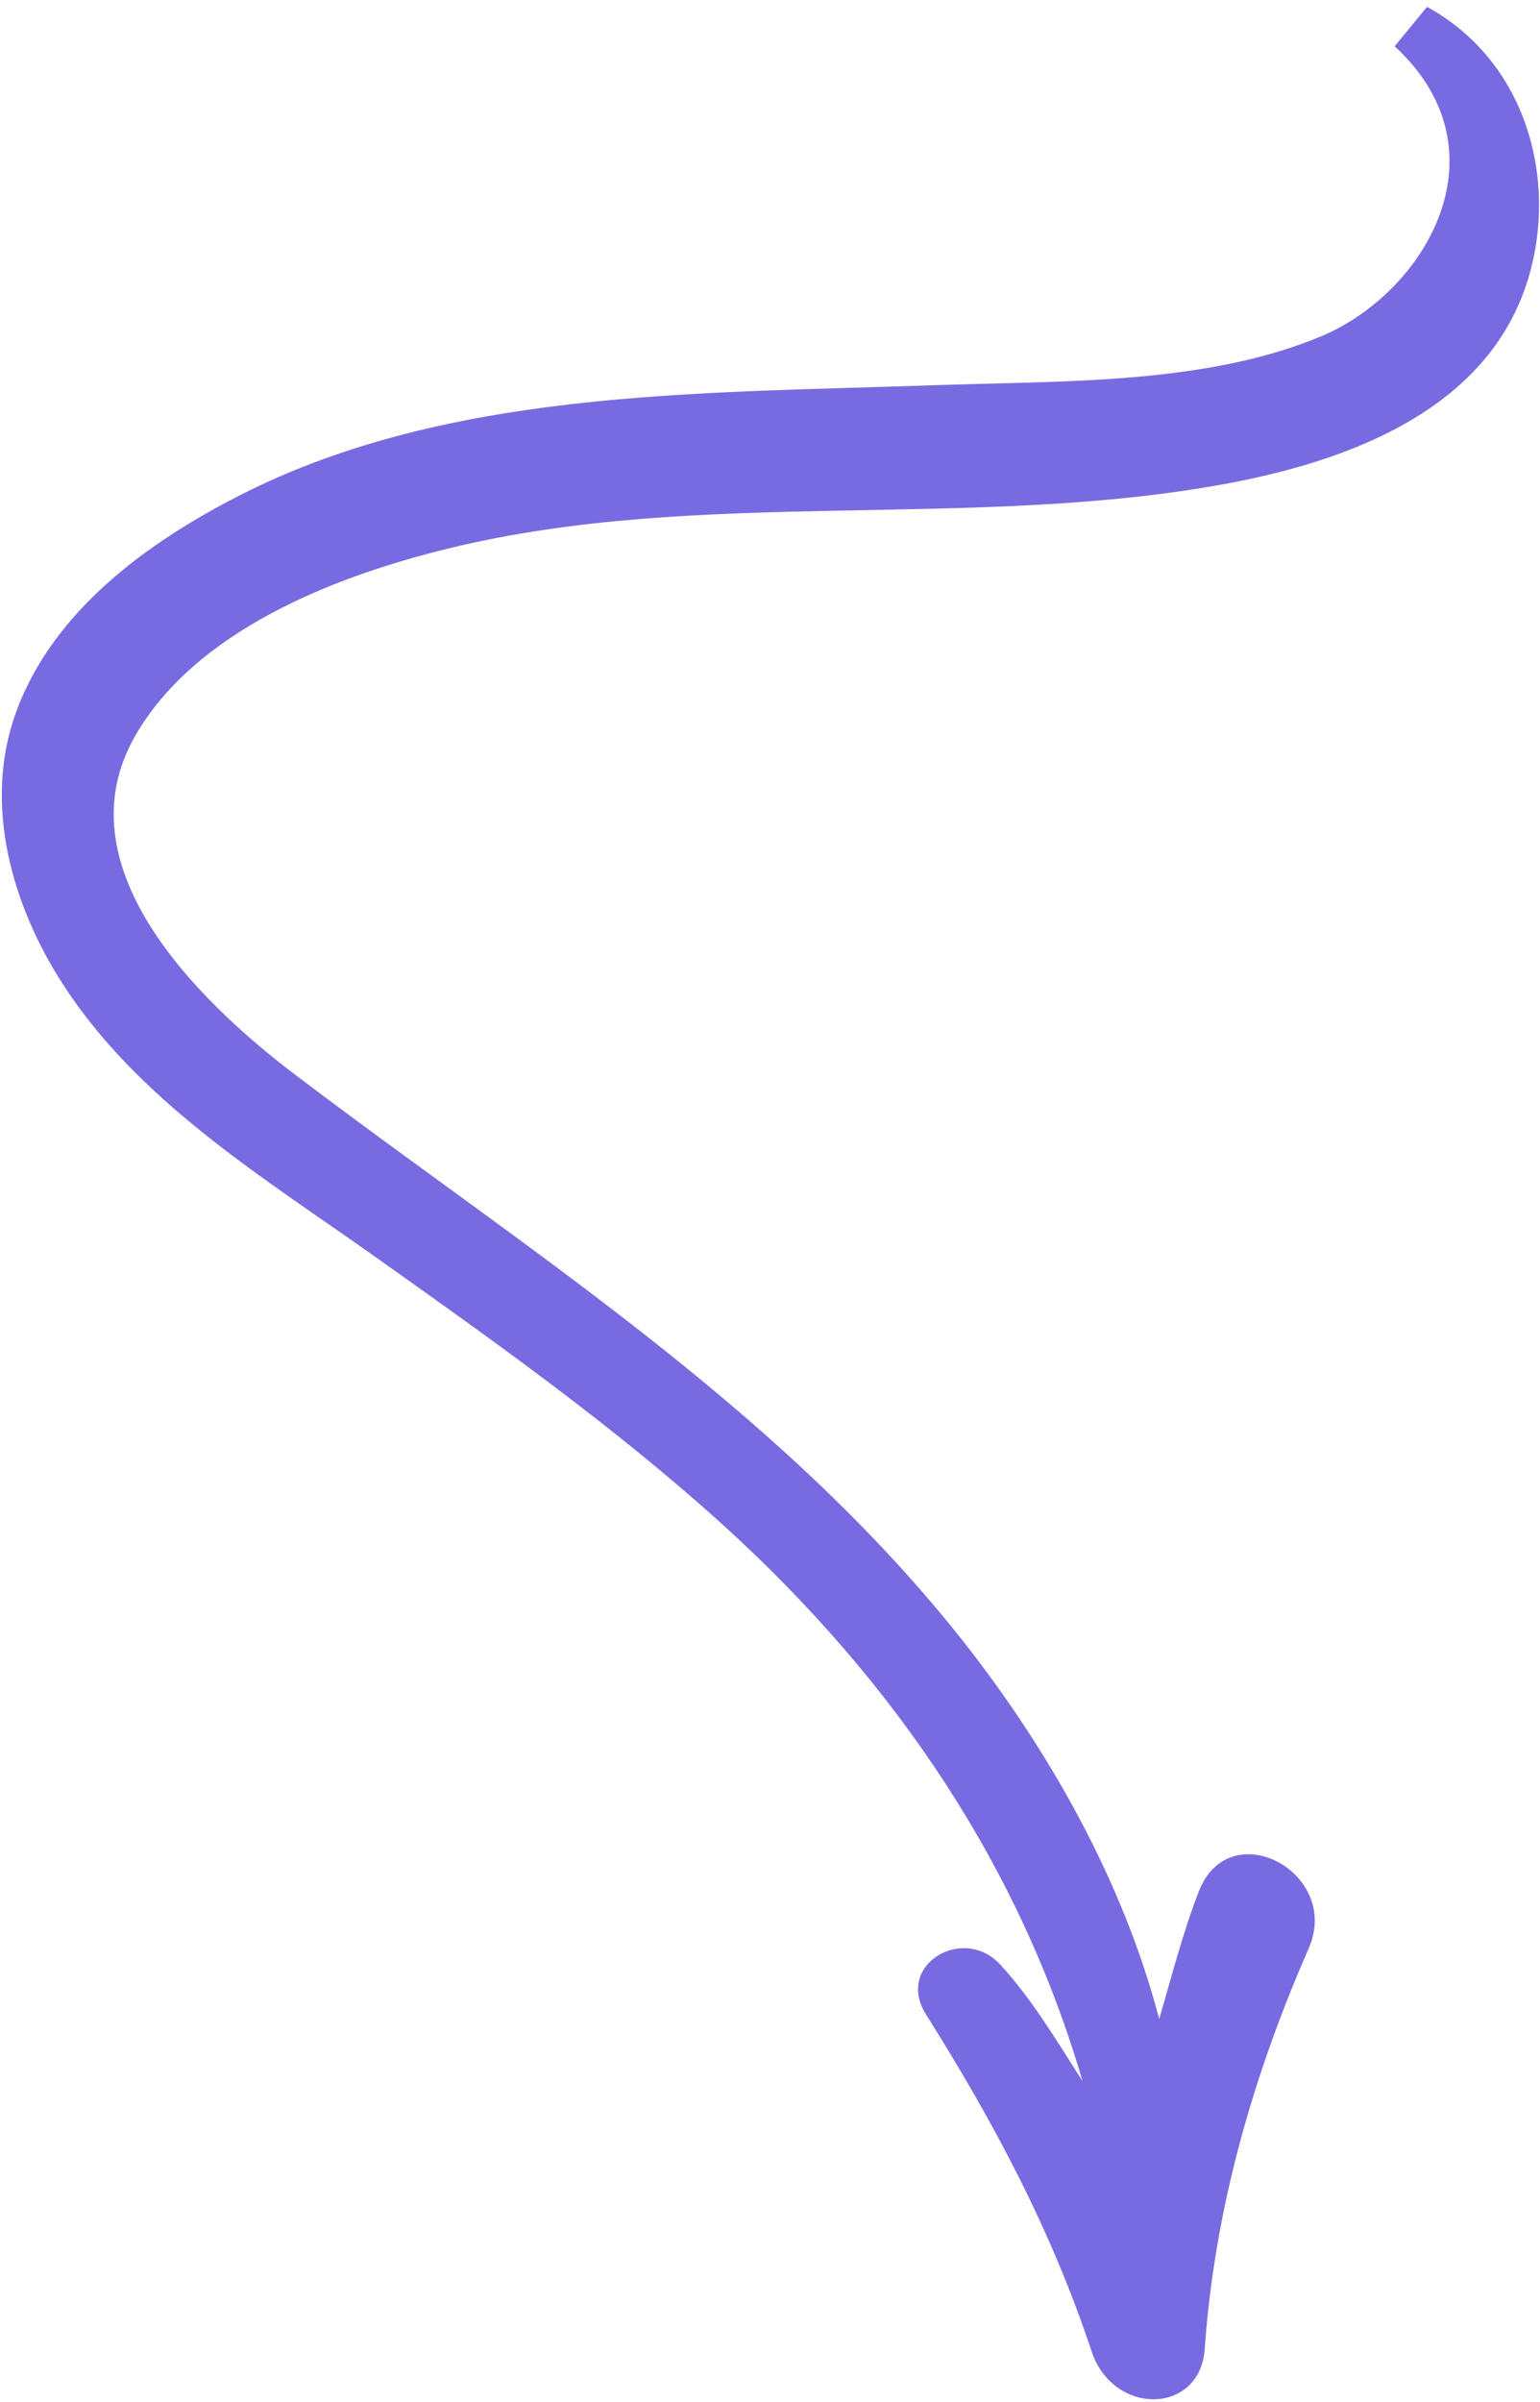 <svg width="204" height="318" viewBox="0 0 204 318" fill="none" xmlns="http://www.w3.org/2000/svg">
<path d="M9.481 132.011C19.624 146.629 35.487 156.31 49.634 166.338C65.443 177.554 81.379 188.845 95.838 201.941C118.87 222.855 135.188 247.394 143.396 275.508C140.012 270.251 136.811 264.796 132.534 260.118C127.634 254.739 118.534 260.098 122.648 266.662C131.725 281.074 139.296 295.321 144.604 311.302C147.489 319.913 158.988 319.688 159.587 310.97C160.908 292.238 166.095 274.503 173.369 257.928C177.736 247.89 162.87 239.97 158.812 250.384C156.669 255.893 155.219 261.626 153.557 267.291C148.789 249.092 138.932 231.469 126.836 216.334C102.505 185.974 69.647 165.42 39.212 142.365C25.451 131.957 8.266 114.461 17.832 97.555C25.792 83.551 44.191 76.313 59.406 72.611C92.895 64.406 129.224 70.358 163.113 63.91C179.397 60.793 197.406 53.875 202.49 36.713C206.314 23.878 202.324 8.199 189.034 0.906L184.749 6.129C199.793 19.994 188.906 38.533 175.281 44.405C159.874 50.967 140.702 50.401 123.671 51C91.847 52.109 58.36 51.527 30.559 66.199C18.498 72.525 6.189 81.762 1.742 95.41C-2.117 107.423 1.816 121.005 9.481 132.011Z" fill="#786BE1"/>
</svg>
